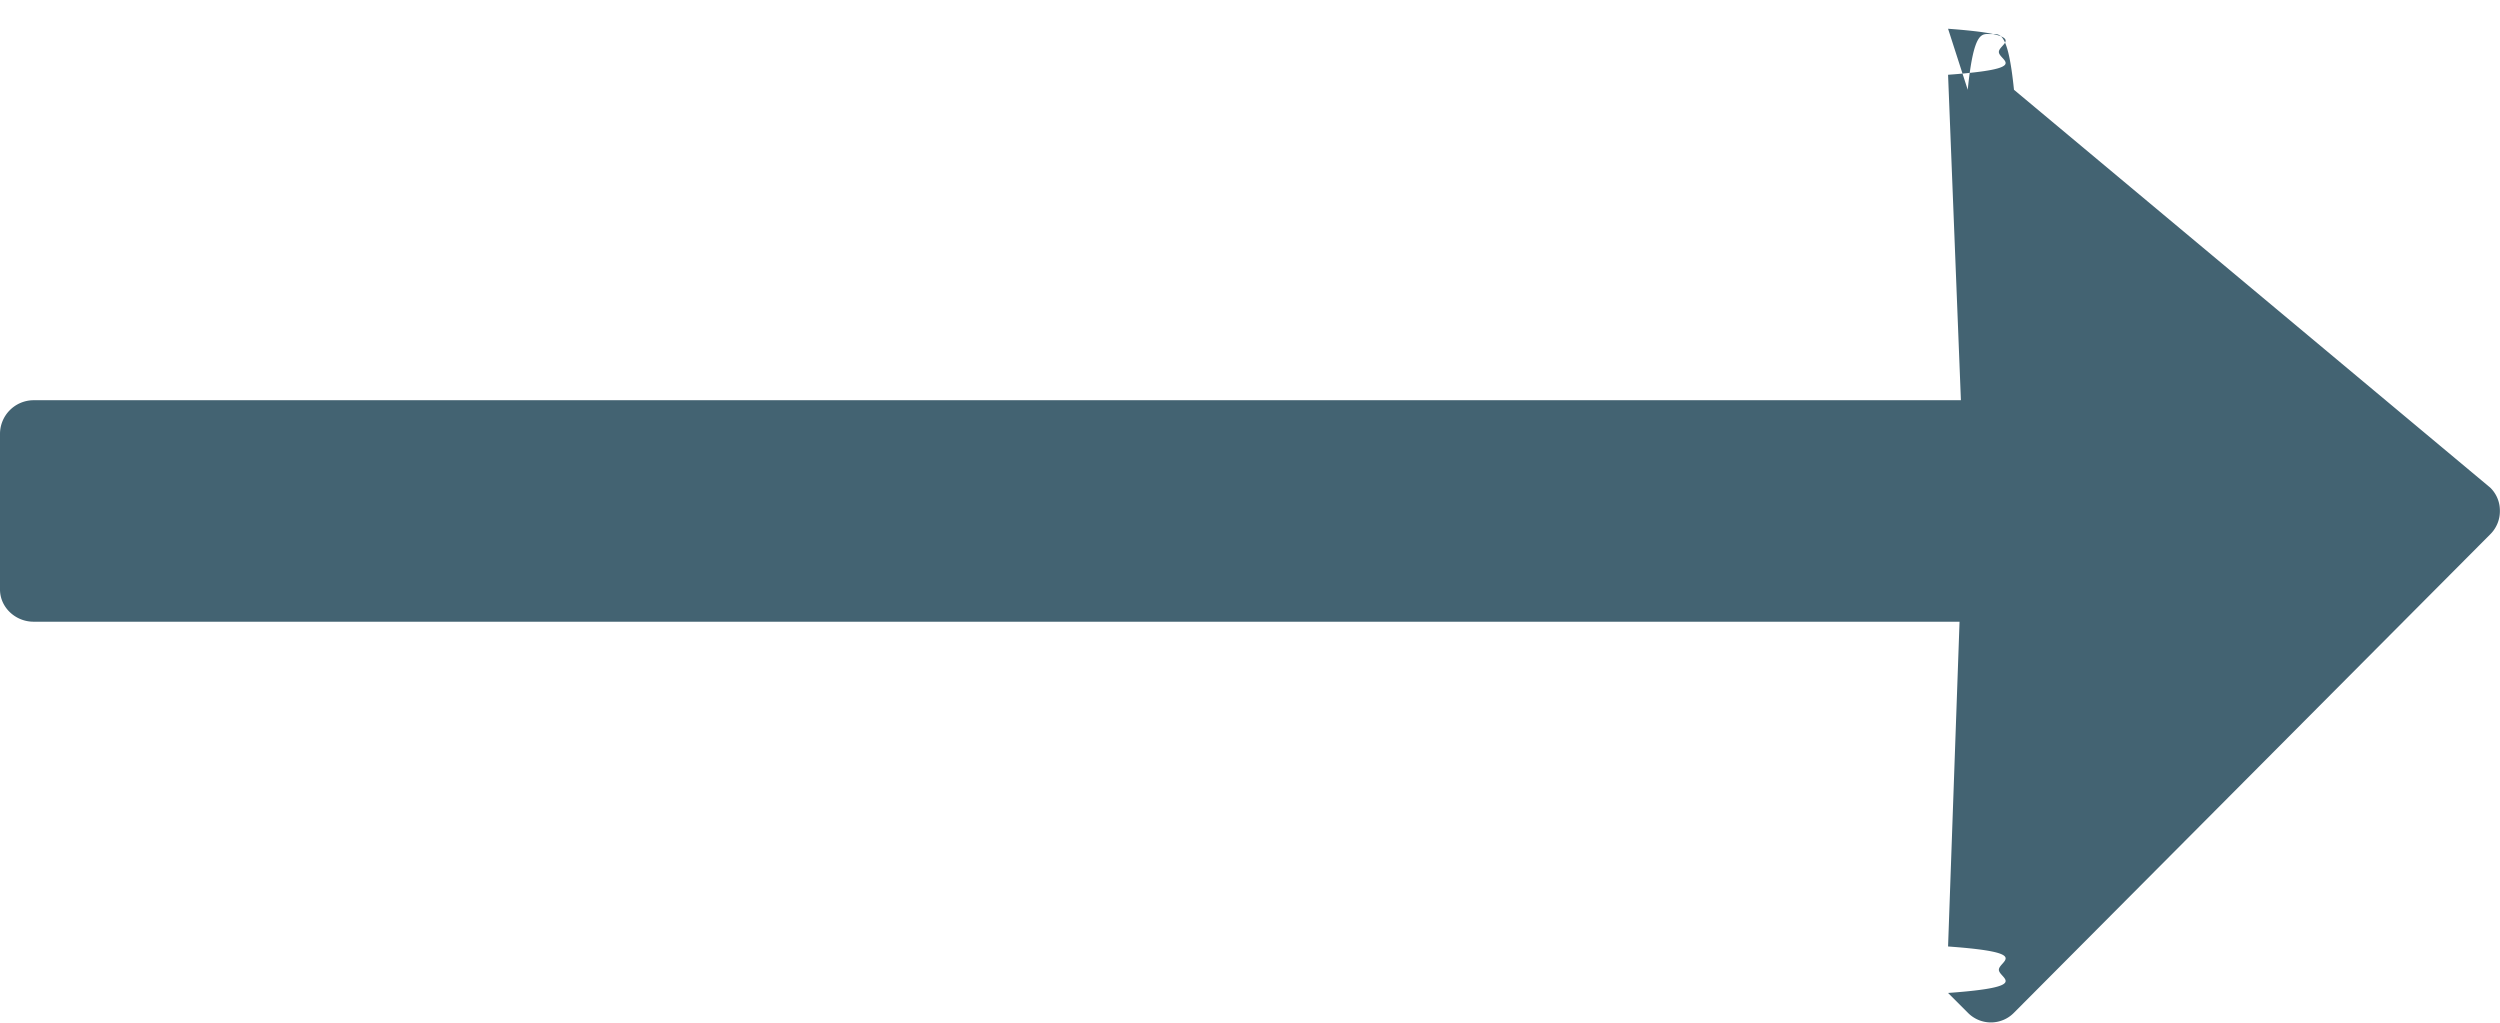 <svg xmlns="http://www.w3.org/2000/svg" width="22" height="9"><path fill-rule="evenodd" fill="#436372" d="M.295 5.471H.287h16.957l-.101 2.858c.747.054.447.127.447.205 0 .076.3.15-.447.204l.173.173a.284.284 0 00.407.001l4.192-4.211a.286.286 0 00.084-.205.282.282 0 00-.084-.204L17.723.79c-.054-.53-.127-.49-.204-.49-.077 0-.149-.04-.203.49l-.173-.537c.747.055.447.127.447.204 0 .077.3.146-.447.201l.113 2.864H.291A.297.297 0 000 3.817v1.37c0 .159.137.284.295.284z"/></svg>